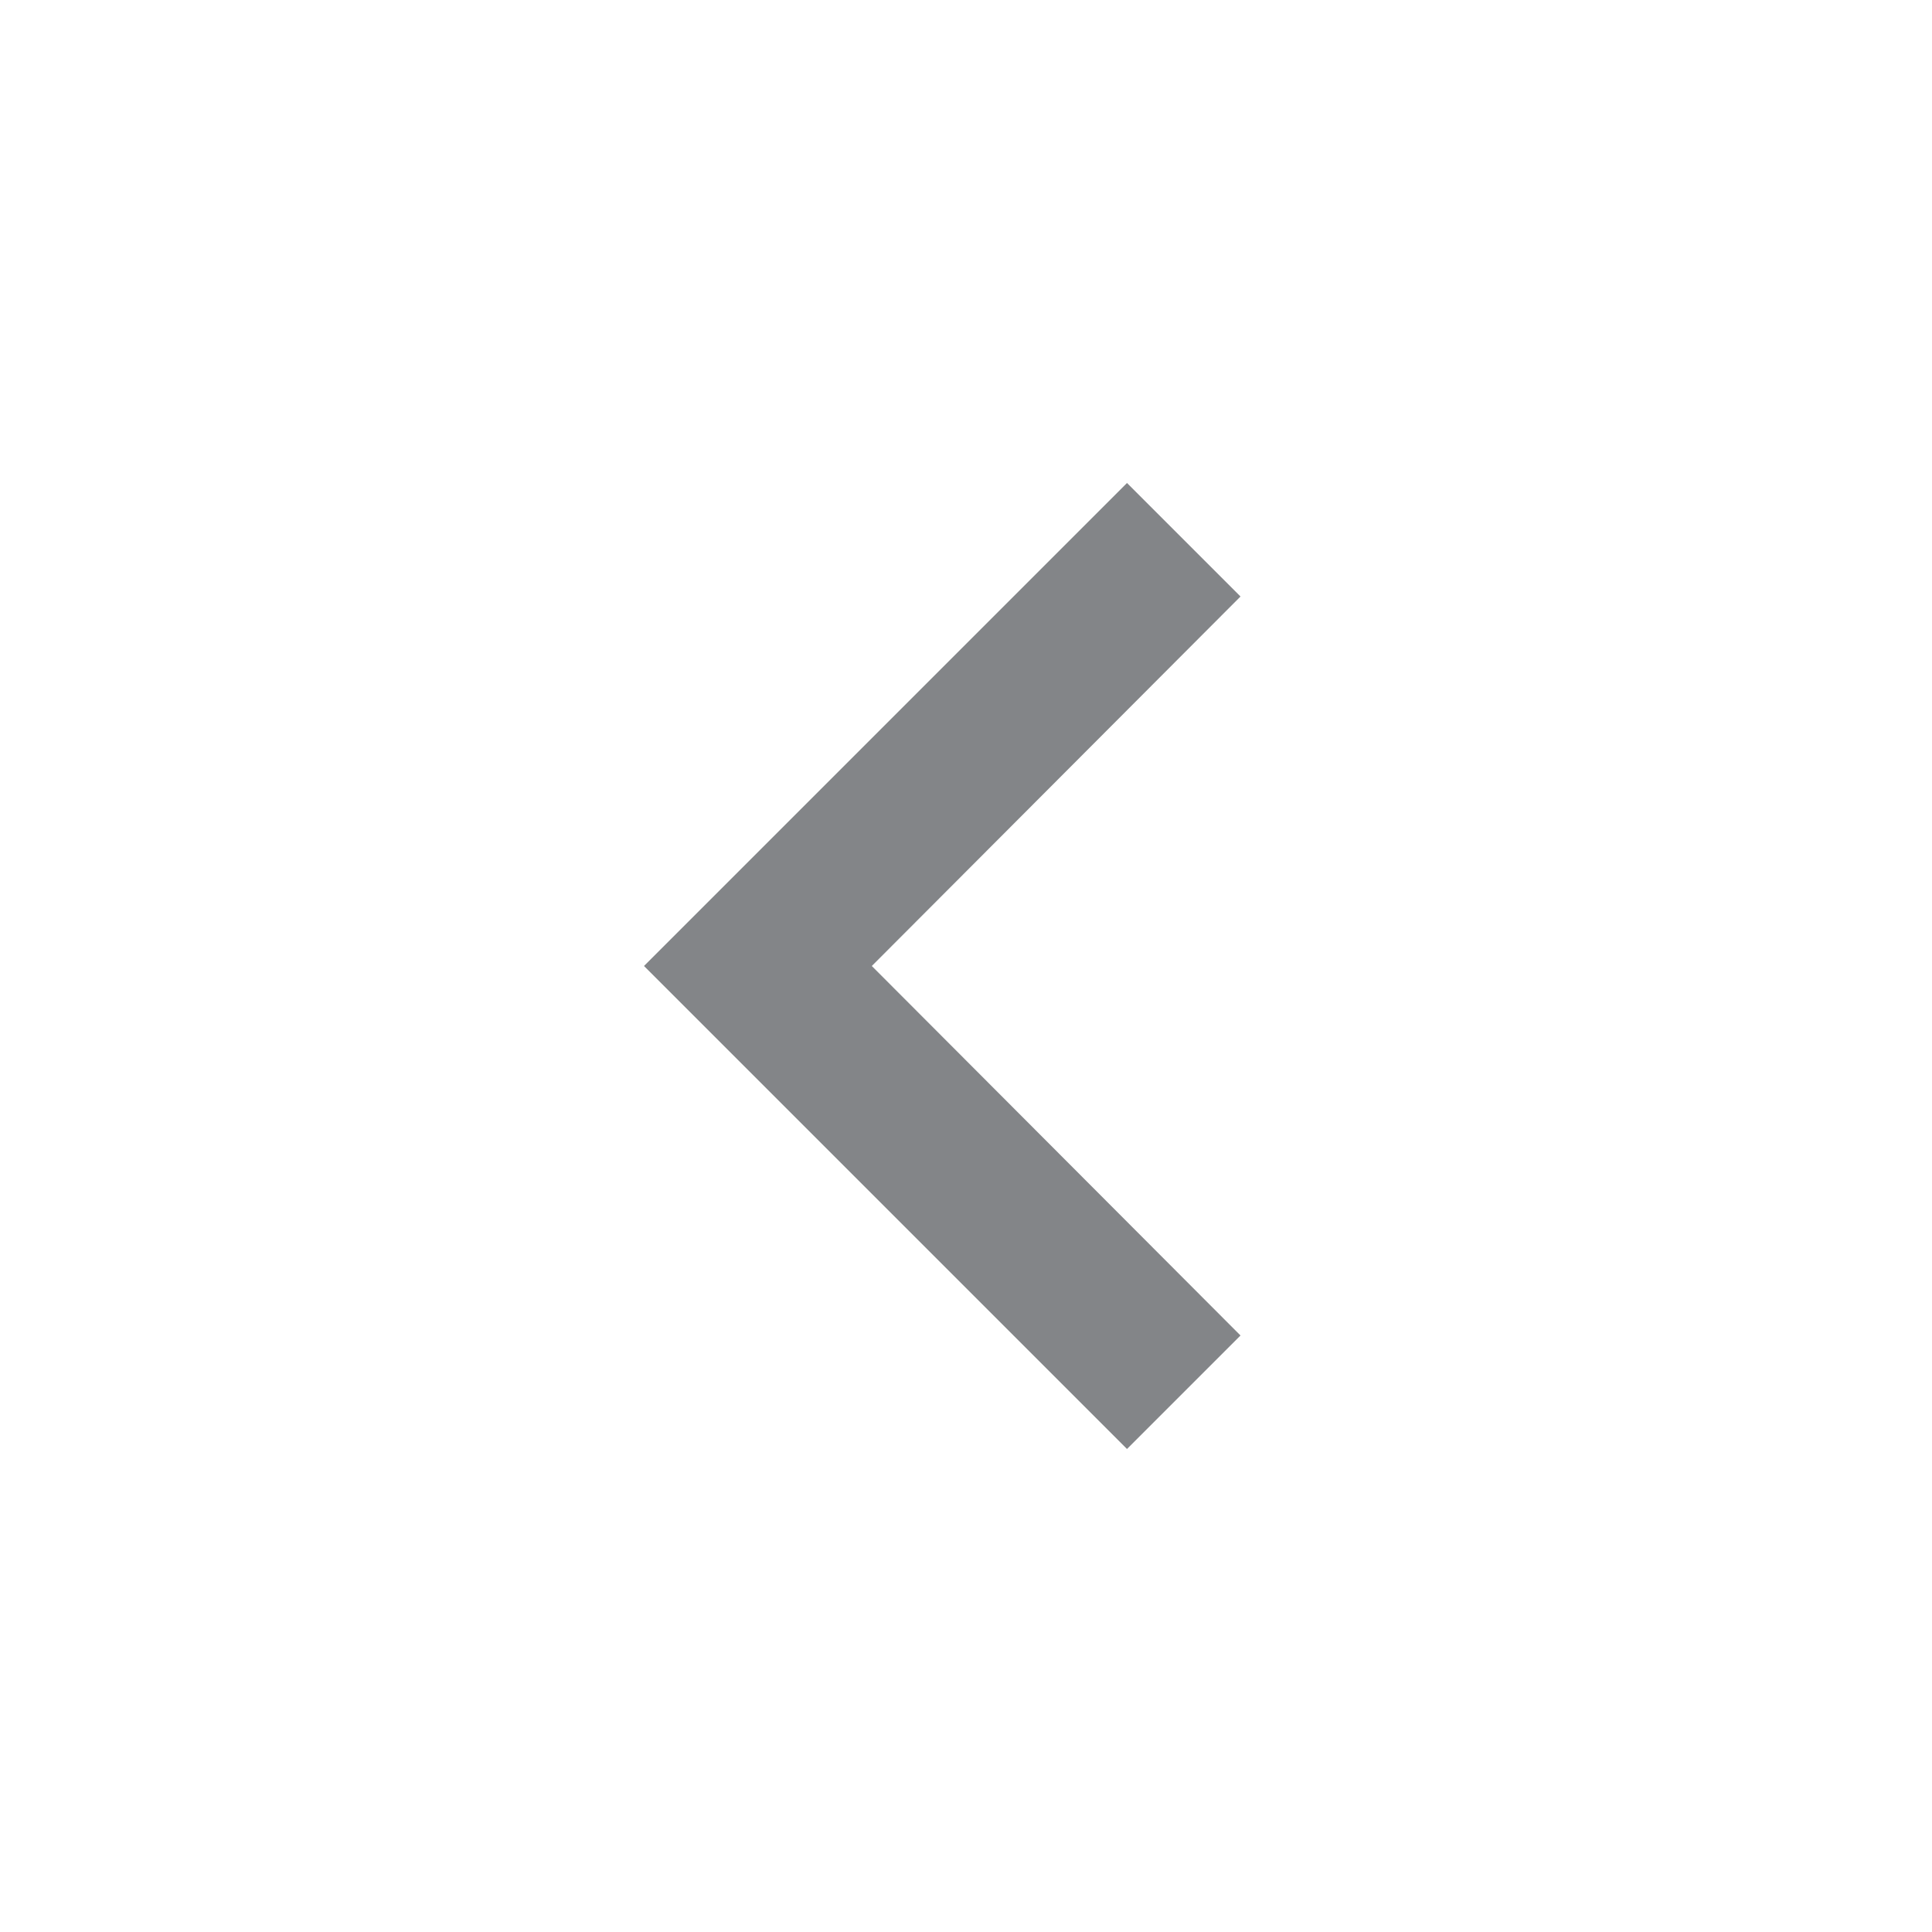 <svg width="24" height="24" viewBox="0 0 24 24" fill="none" xmlns="http://www.w3.org/2000/svg">
<g id="24px icon" clip-path="url(#clip0_3284_817)">
<path id="Vector" d="M14 6L15.41 7.41L10.83 12L15.41 16.59L14 18L8 12L14 6Z" fill="#838588"/>
</g>
<defs>
<clipPath id="clip0_3284_817">
<rect width="24" height="24" fill="white" transform="matrix(-1 0 0 1 24 0)"/>
</clipPath>
</defs>
</svg>
